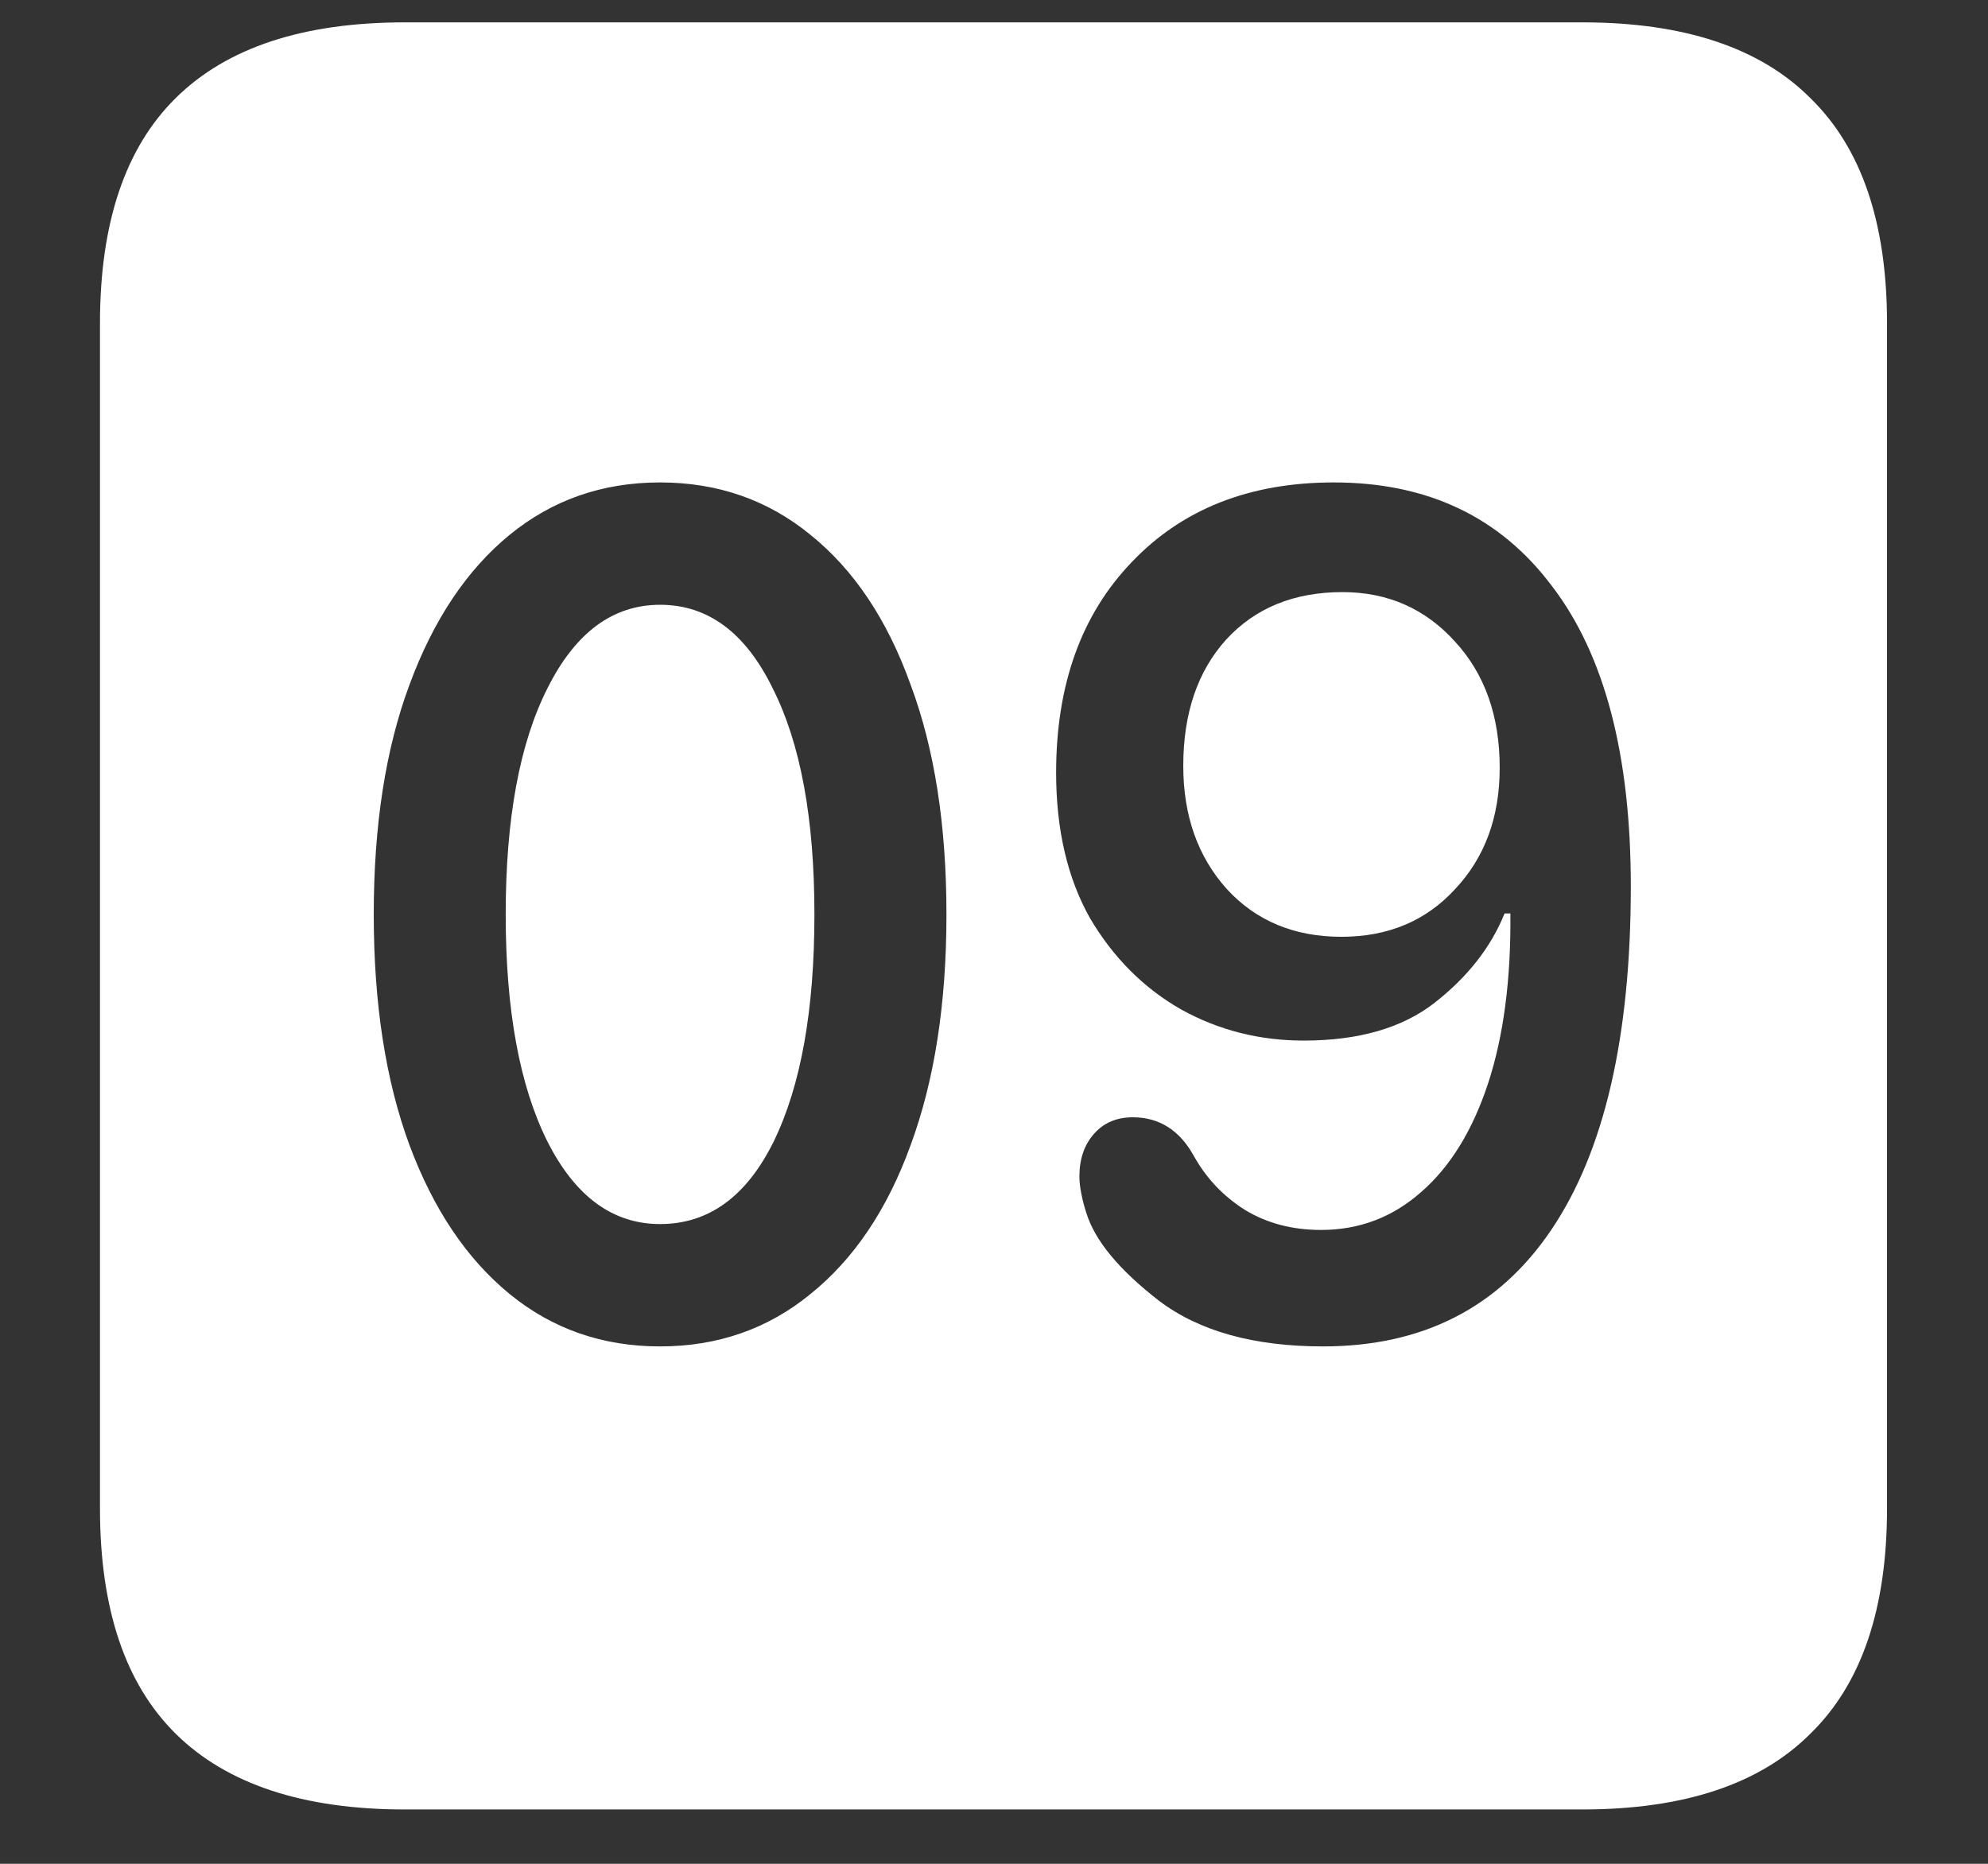 <?xml version="1.0" encoding="UTF-8"?>
<svg xmlns="http://www.w3.org/2000/svg" xmlns:xlink="http://www.w3.org/1999/xlink" width="24" height="22.5" viewBox="0 0 24 22.5" version="1.1">
<rect x="0" y="0" width="24" height="22.5" fill="#333333" stroke="none"/>
<g id="surface1">
<path style=" stroke:none;fill-rule:nonzero;fill:rgb(100%,100%,100%);fill-opacity:1;" d="M 4.887 21.844 L 19.102 21.844 C 20.328 21.844 21.246 21.539 21.855 20.93 C 22.473 20.328 22.781 19.422 22.781 18.211 L 22.781 3.902 C 22.781 2.691 22.473 1.785 21.855 1.184 C 21.246 0.574 20.328 0.27 19.102 0.27 L 4.887 0.27 C 3.66 0.27 2.738 0.574 2.121 1.184 C 1.512 1.785 1.207 2.691 1.207 3.902 L 1.207 18.211 C 1.207 19.422 1.512 20.328 2.121 20.93 C 2.738 21.539 3.66 21.844 4.887 21.844 Z M 7.969 16.254 C 7.273 16.254 6.668 16.043 6.152 15.621 C 5.637 15.199 5.234 14.602 4.945 13.828 C 4.656 13.047 4.512 12.117 4.512 11.039 C 4.512 9.961 4.656 9.035 4.945 8.262 C 5.234 7.48 5.637 6.879 6.152 6.457 C 6.668 6.035 7.273 5.824 7.969 5.824 C 8.664 5.824 9.27 6.035 9.785 6.457 C 10.309 6.879 10.711 7.48 10.992 8.262 C 11.281 9.035 11.426 9.961 11.426 11.039 C 11.426 12.117 11.281 13.047 10.992 13.828 C 10.711 14.602 10.309 15.199 9.785 15.621 C 9.27 16.043 8.664 16.254 7.969 16.254 Z M 7.969 14.777 C 8.555 14.777 9.012 14.445 9.34 13.781 C 9.668 13.109 9.832 12.195 9.832 11.039 C 9.832 9.883 9.664 8.973 9.328 8.309 C 9 7.637 8.547 7.301 7.969 7.301 C 7.398 7.301 6.945 7.637 6.609 8.309 C 6.273 8.973 6.105 9.883 6.105 11.039 C 6.105 12.195 6.273 13.109 6.609 13.781 C 6.945 14.445 7.398 14.777 7.969 14.777 Z M 15.973 16.254 C 15.137 16.254 14.477 16.07 13.992 15.703 C 13.508 15.328 13.215 14.973 13.113 14.637 C 13.09 14.566 13.07 14.492 13.055 14.414 C 13.039 14.336 13.031 14.266 13.031 14.203 C 13.031 13.992 13.09 13.82 13.207 13.688 C 13.324 13.555 13.48 13.488 13.676 13.488 C 13.996 13.488 14.242 13.645 14.414 13.957 C 14.562 14.223 14.766 14.438 15.023 14.602 C 15.289 14.766 15.598 14.848 15.949 14.848 C 16.41 14.848 16.812 14.695 17.156 14.391 C 17.508 14.086 17.777 13.648 17.965 13.078 C 18.152 12.508 18.242 11.824 18.234 11.027 L 18.164 11.027 C 18 11.434 17.719 11.793 17.32 12.105 C 16.93 12.41 16.402 12.562 15.738 12.562 C 15.207 12.562 14.715 12.438 14.262 12.188 C 13.809 11.93 13.441 11.562 13.16 11.086 C 12.887 10.602 12.75 10.016 12.75 9.328 C 12.75 8.266 13.055 7.418 13.664 6.785 C 14.273 6.145 15.086 5.824 16.102 5.824 C 17.234 5.824 18.113 6.242 18.738 7.078 C 19.371 7.906 19.688 9.113 19.688 10.699 C 19.688 12.52 19.367 13.902 18.727 14.848 C 18.094 15.785 17.176 16.254 15.973 16.254 Z M 16.195 11.309 C 16.758 11.309 17.215 11.117 17.566 10.734 C 17.926 10.352 18.105 9.863 18.105 9.27 C 18.105 8.645 17.926 8.137 17.566 7.746 C 17.207 7.348 16.754 7.148 16.207 7.148 C 15.621 7.148 15.152 7.34 14.801 7.723 C 14.457 8.105 14.285 8.613 14.285 9.246 C 14.285 9.848 14.461 10.344 14.812 10.734 C 15.164 11.117 15.625 11.309 16.195 11.309 Z M 16.195 11.309 "/>
</g>
</svg>
